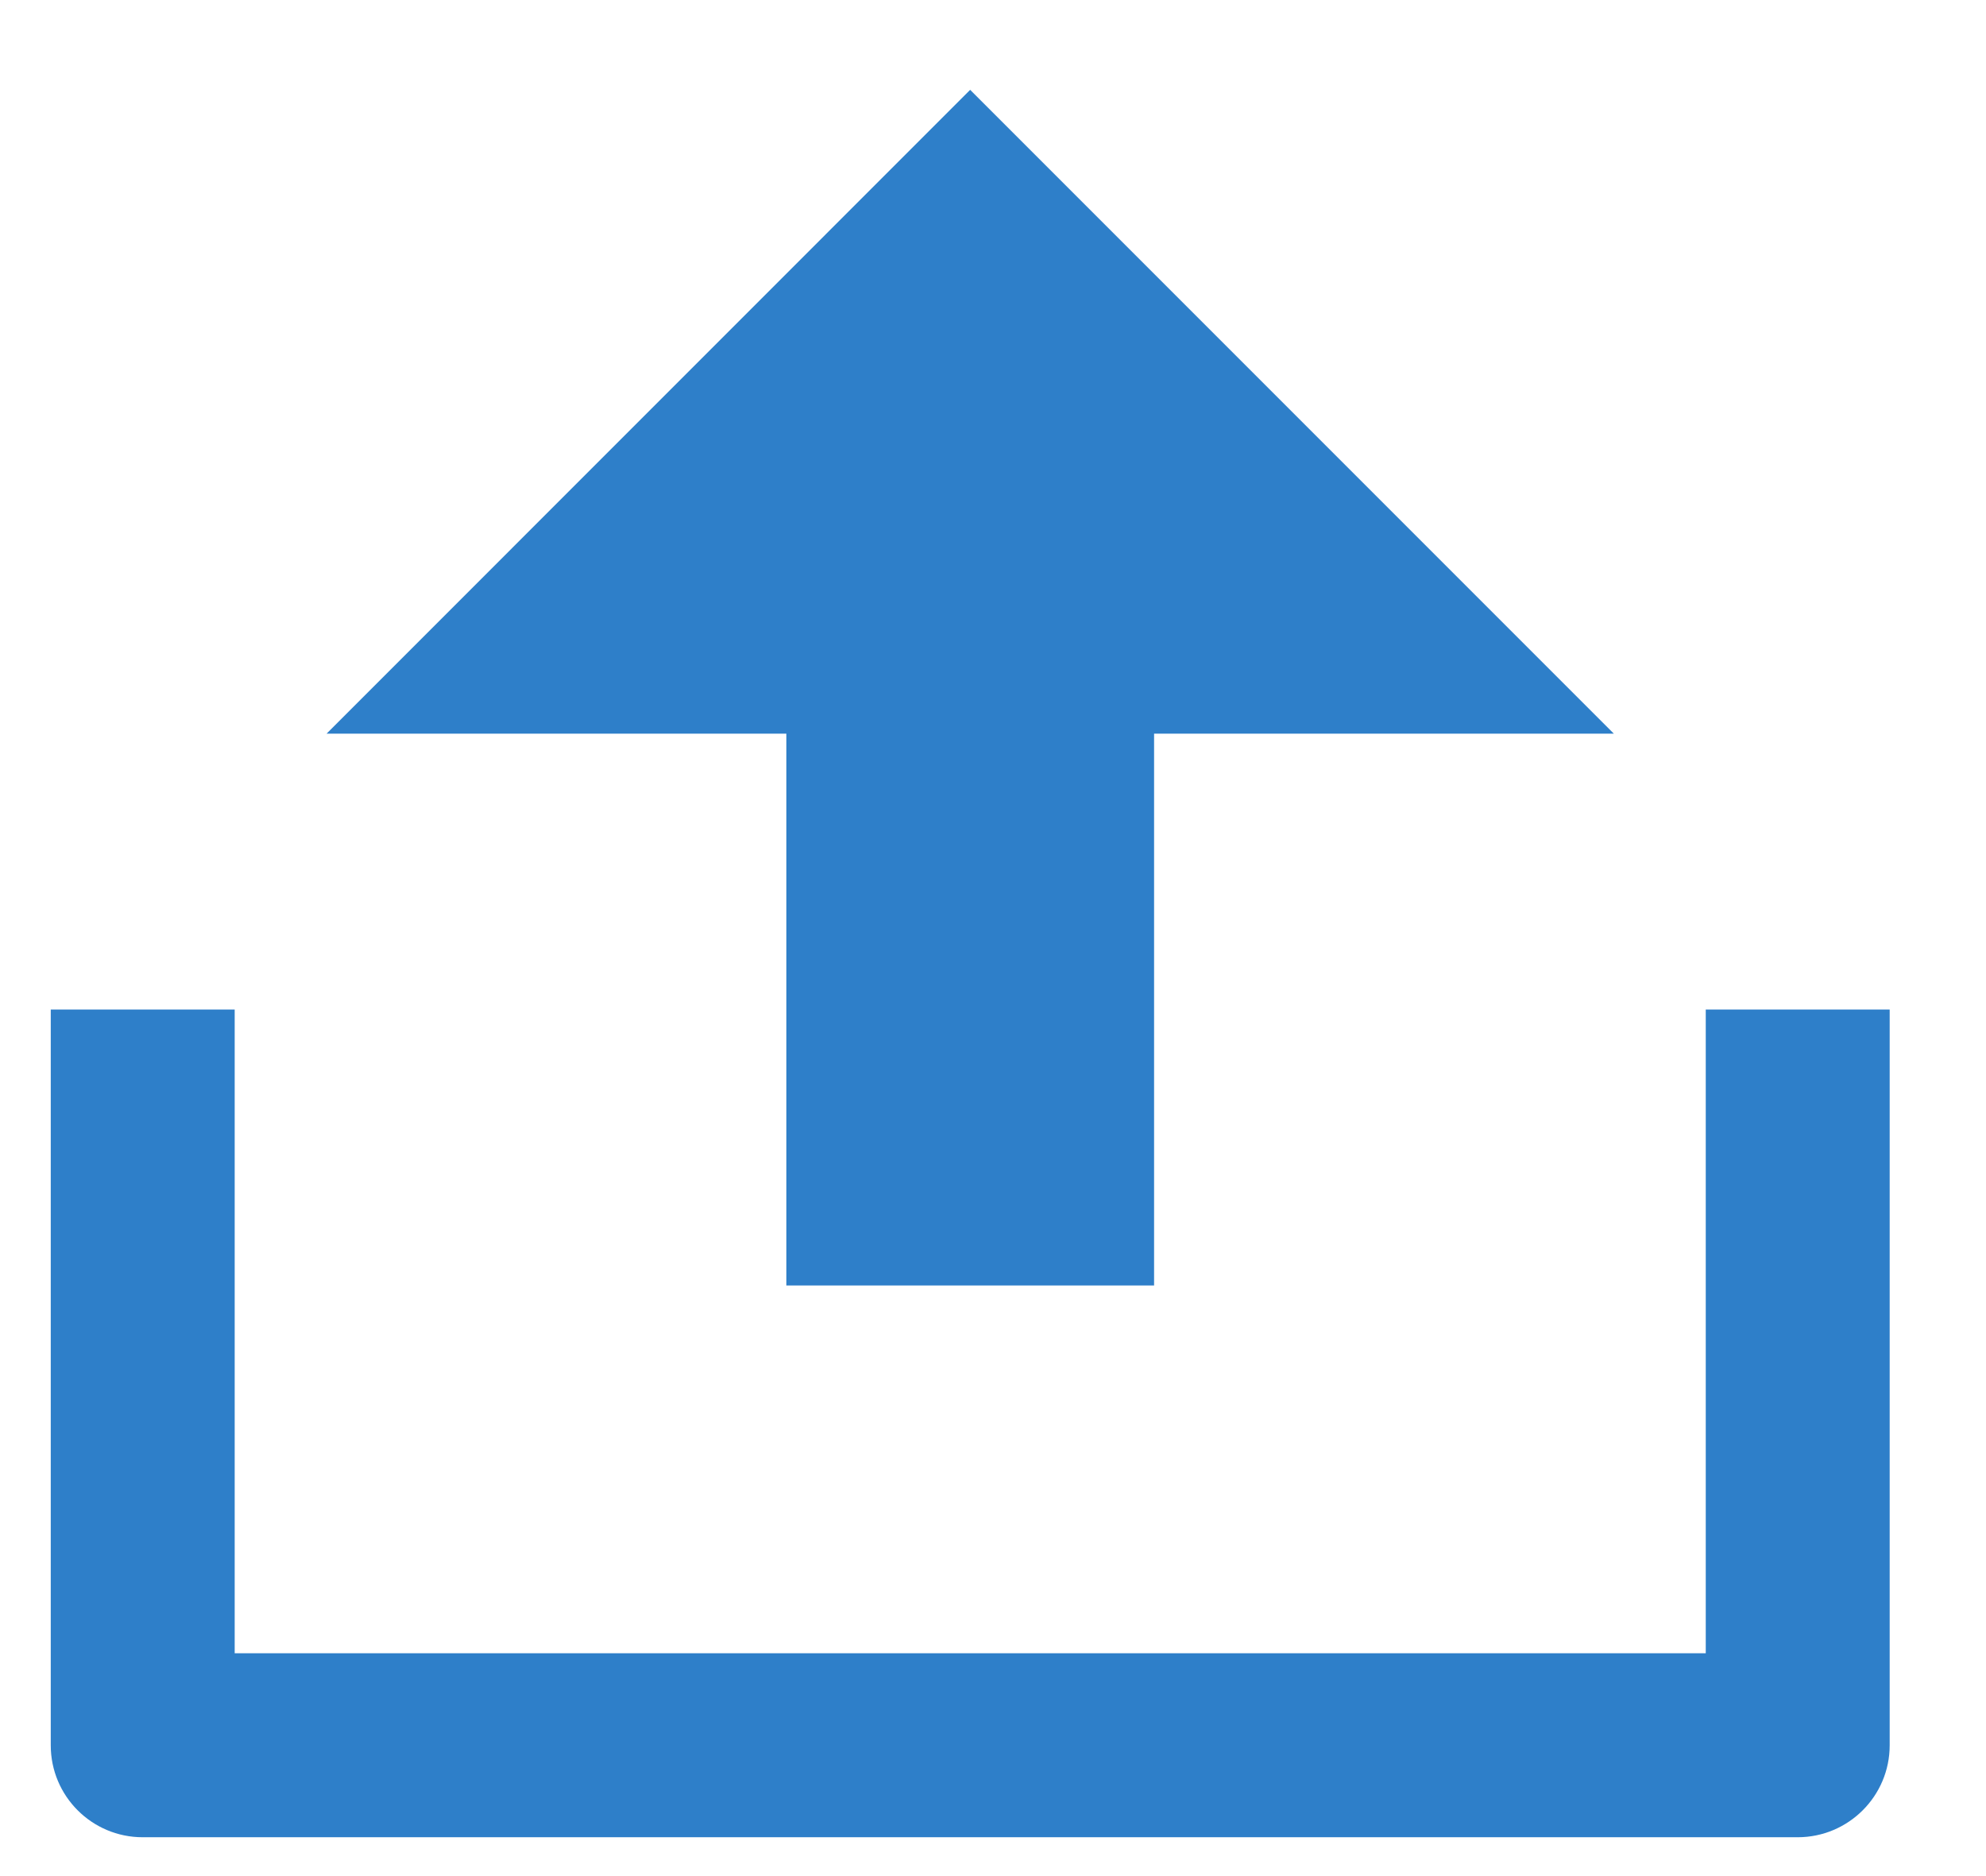 <svg width="18" height="17" viewBox="0 0 18 17" fill="none" xmlns="http://www.w3.org/2000/svg">
<path d="M2.127 14.981H15.46V9.148H17.127V15.815C17.127 16.275 16.753 16.648 16.293 16.648H1.293C0.833 16.648 0.46 16.275 0.46 15.815V9.148H2.127V14.981ZM10.46 6.648V11.648H7.127V6.648H2.96L8.793 0.814L14.627 6.648H10.46Z" fill="#2E7FC9"/>
</svg>
